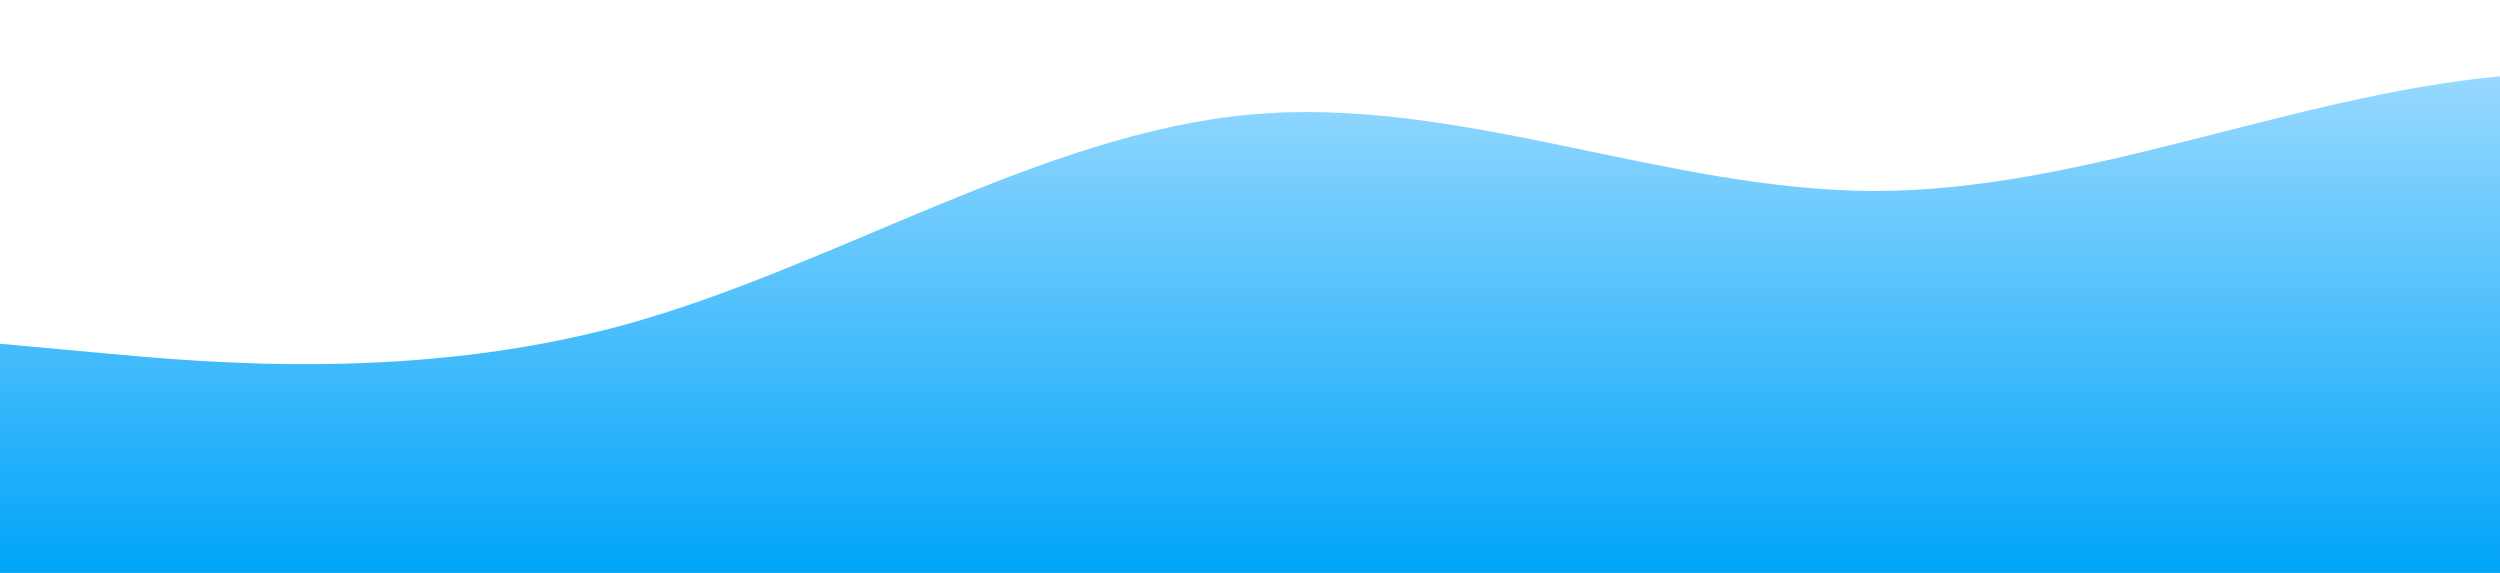 <svg
    id="wave"
    style="transform: rotate(0deg); transition: 0.3s"
    viewBox="0 0 1440 330"
    version="1.1"
    xmlns="http://www.w3.org/2000/svg"
    >
    <defs>
        <linearGradient id="sw-gradient-0" x1="0" x2="0" y1="1" y2="0">
        <stop stop-color="rgba(0, 164, 249, 1)" offset="0%"></stop>
        <stop stop-color="rgba(175, 225, 255, 1)" offset="100%"></stop>
        </linearGradient>
    </defs>
    <path
        style="transform: translate(0, 0px); opacity: 1"
        fill="url(#sw-gradient-0)"
        d="M0,198L60,203.5C120,209,240,220,360,187C480,154,600,77,720,66C840,55,960,110,1080,110C1200,110,1320,55,1440,44C1560,33,1680,66,1800,82.5C1920,99,2040,99,2160,99C2280,99,2400,99,2520,104.5C2640,110,2760,121,2880,104.5C3000,88,3120,44,3240,44C3360,44,3480,88,3600,93.5C3720,99,3840,66,3960,71.5C4080,77,4200,121,4320,137.5C4440,154,4560,143,4680,137.5C4800,132,4920,132,5040,148.5C5160,165,5280,198,5400,187C5520,176,5640,121,5760,110C5880,99,6000,132,6120,159.5C6240,187,6360,209,6480,181.5C6600,154,6720,77,6840,66C6960,55,7080,110,7200,110C7320,110,7440,55,7560,27.5C7680,0,7800,0,7920,22C8040,44,8160,88,8280,88C8400,88,8520,44,8580,22L8640,0L8640,330L8580,330C8520,330,8400,330,8280,330C8160,330,8040,330,7920,330C7800,330,7680,330,7560,330C7440,330,7320,330,7200,330C7080,330,6960,330,6840,330C6720,330,6600,330,6480,330C6360,330,6240,330,6120,330C6000,330,5880,330,5760,330C5640,330,5520,330,5400,330C5280,330,5160,330,5040,330C4920,330,4800,330,4680,330C4560,330,4440,330,4320,330C4200,330,4080,330,3960,330C3840,330,3720,330,3600,330C3480,330,3360,330,3240,330C3120,330,3000,330,2880,330C2760,330,2640,330,2520,330C2400,330,2280,330,2160,330C2040,330,1920,330,1800,330C1680,330,1560,330,1440,330C1320,330,1200,330,1080,330C960,330,840,330,720,330C600,330,480,330,360,330C240,330,120,330,60,330L0,330Z"
    ></path>
</svg>